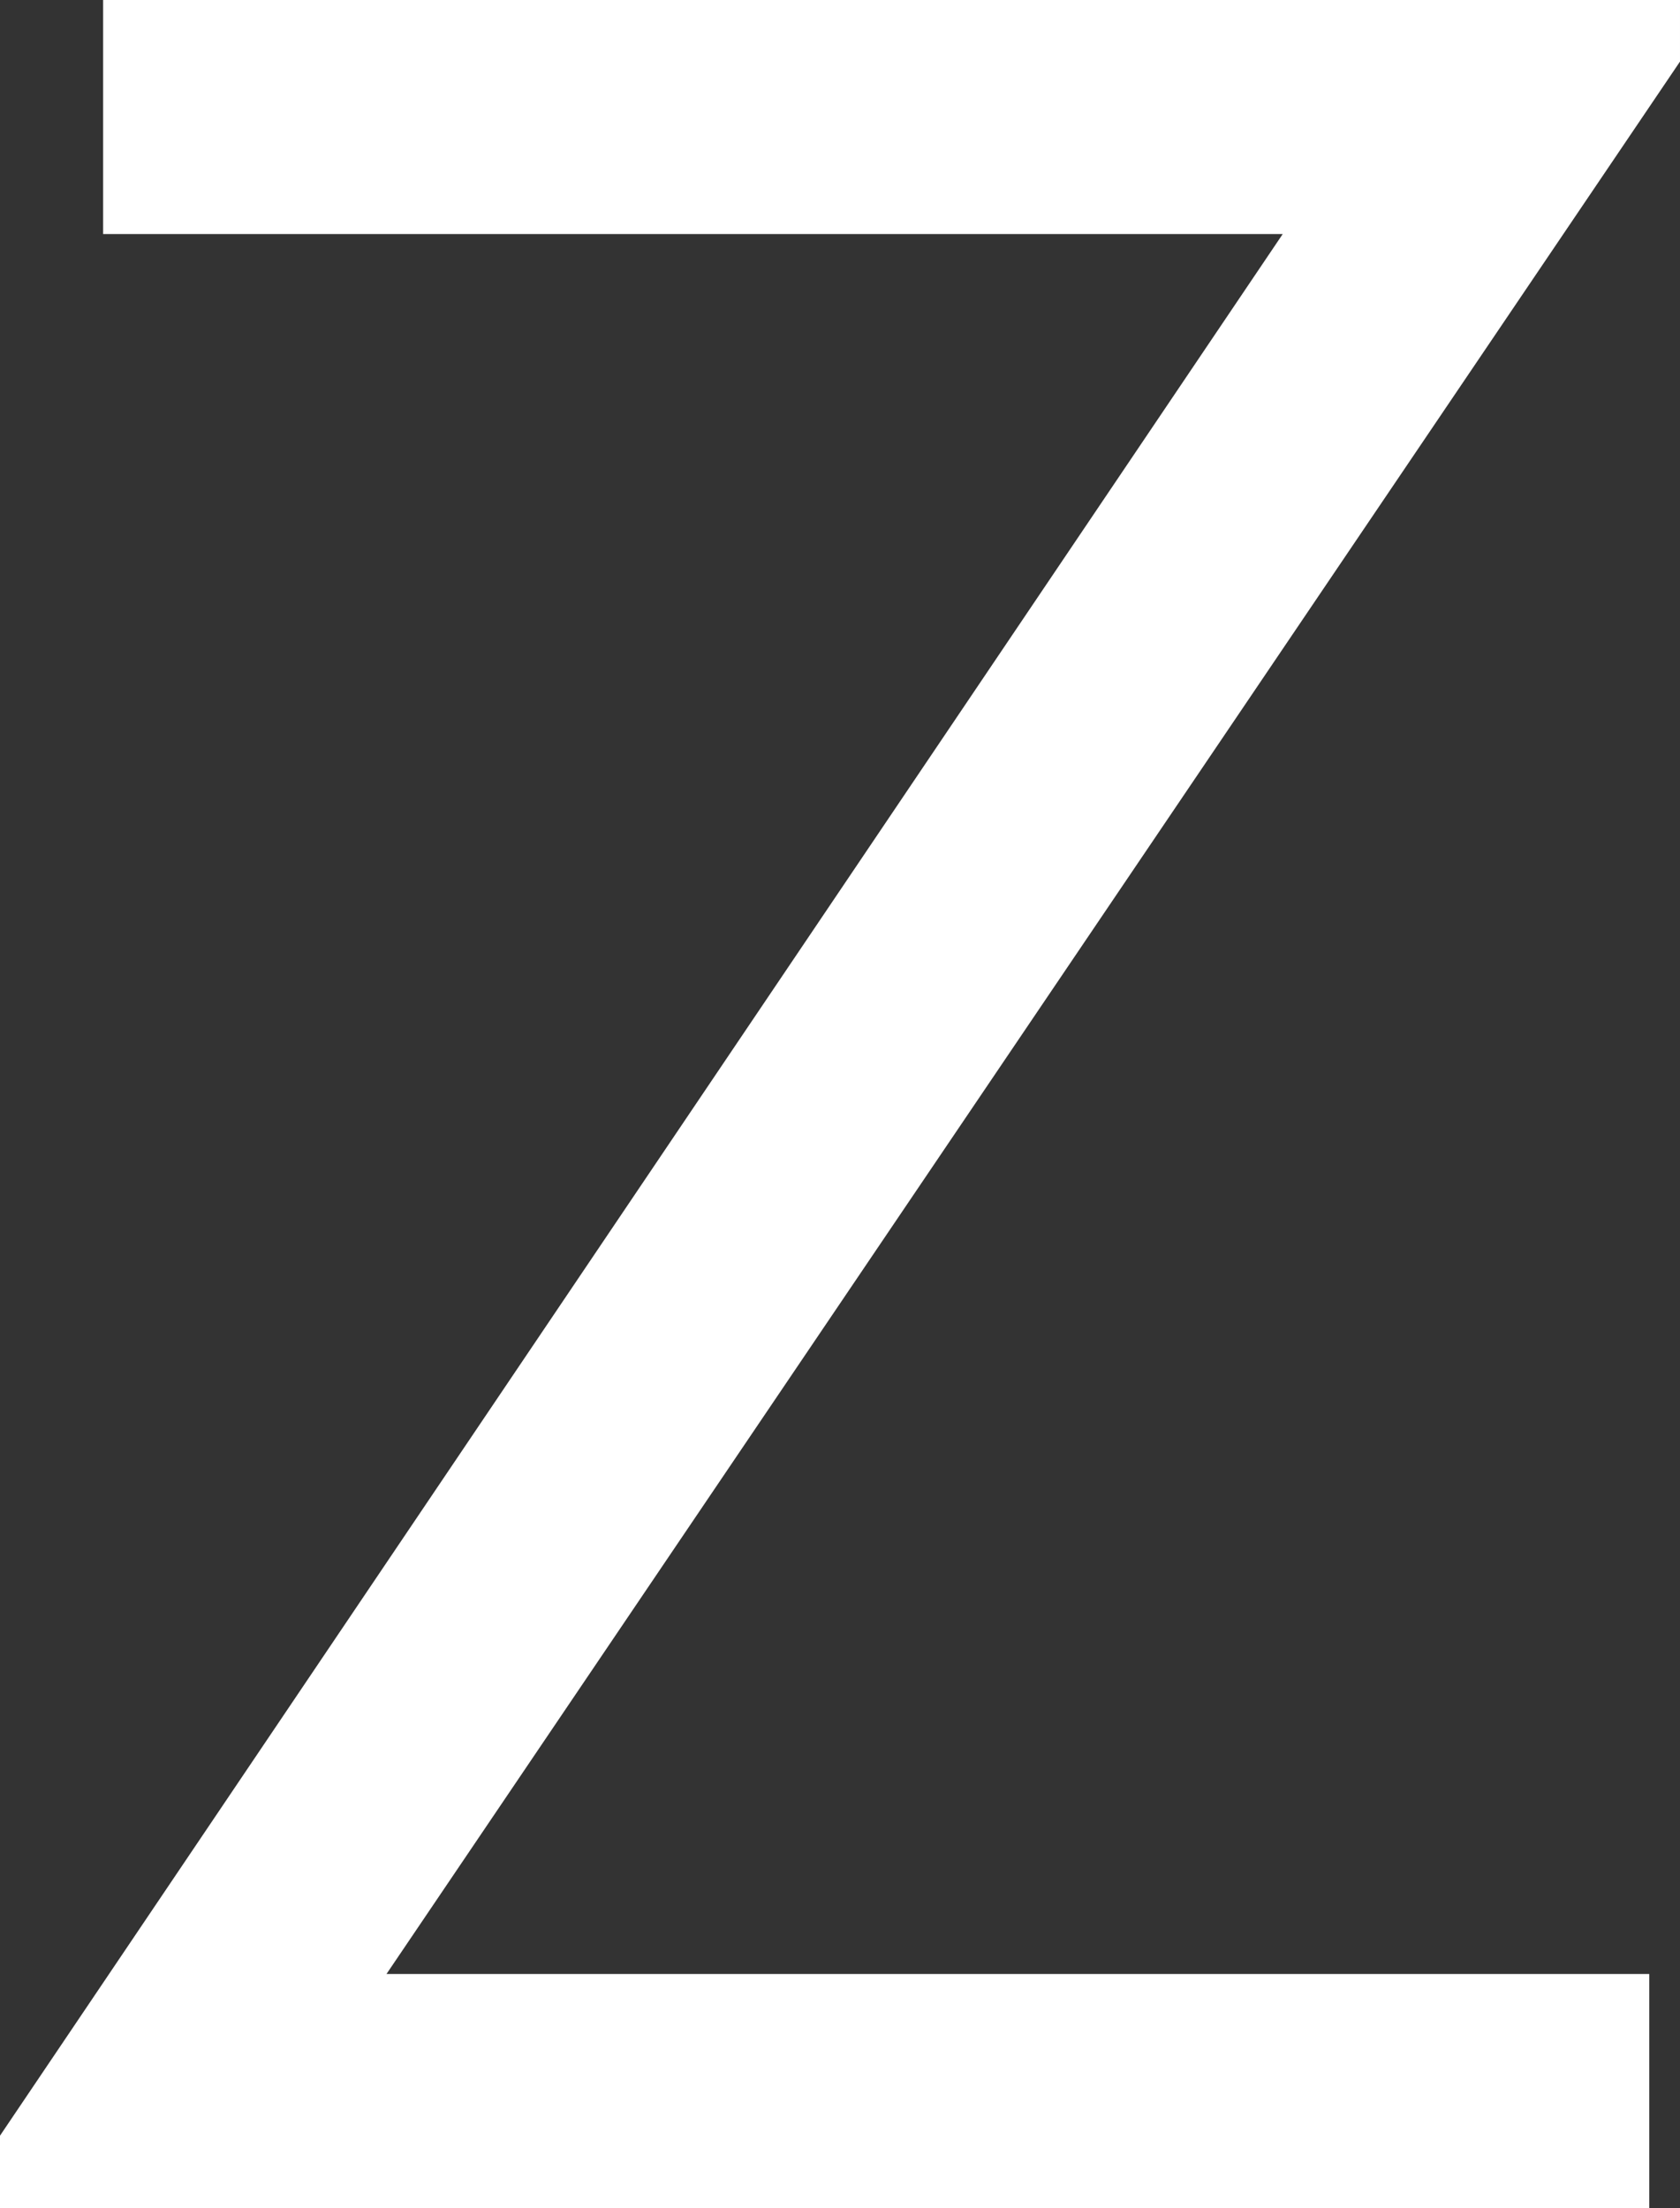 <svg version="1.1" xmlns="http://www.w3.org/2000/svg" xmlns:xlink="http://www.w3.org/1999/xlink" width="21.308" height="28.008" viewBox="0,0,21.308,28.008"><rect x="0" y="0" width="21.308" height="28.008" fill="#333333" stroke="none"/><g transform="translate(-240.598,-152.4)"><g data-paper-data="{&quot;isPaintingLayer&quot;:true}" fill="#ffffff" fill-rule="nonzero" stroke="none" stroke-width="1" stroke-linecap="butt" stroke-linejoin="miter" stroke-miterlimit="10" stroke-dasharray="" stroke-dashoffset="0" style="mix-blend-mode: normal"><path d="M261.906,153.181l-16.406,24.258h16.016v2.969h-20.918v-0.918l16.269,-24.121h-14.961v-2.969h20z"/></g></g></svg>